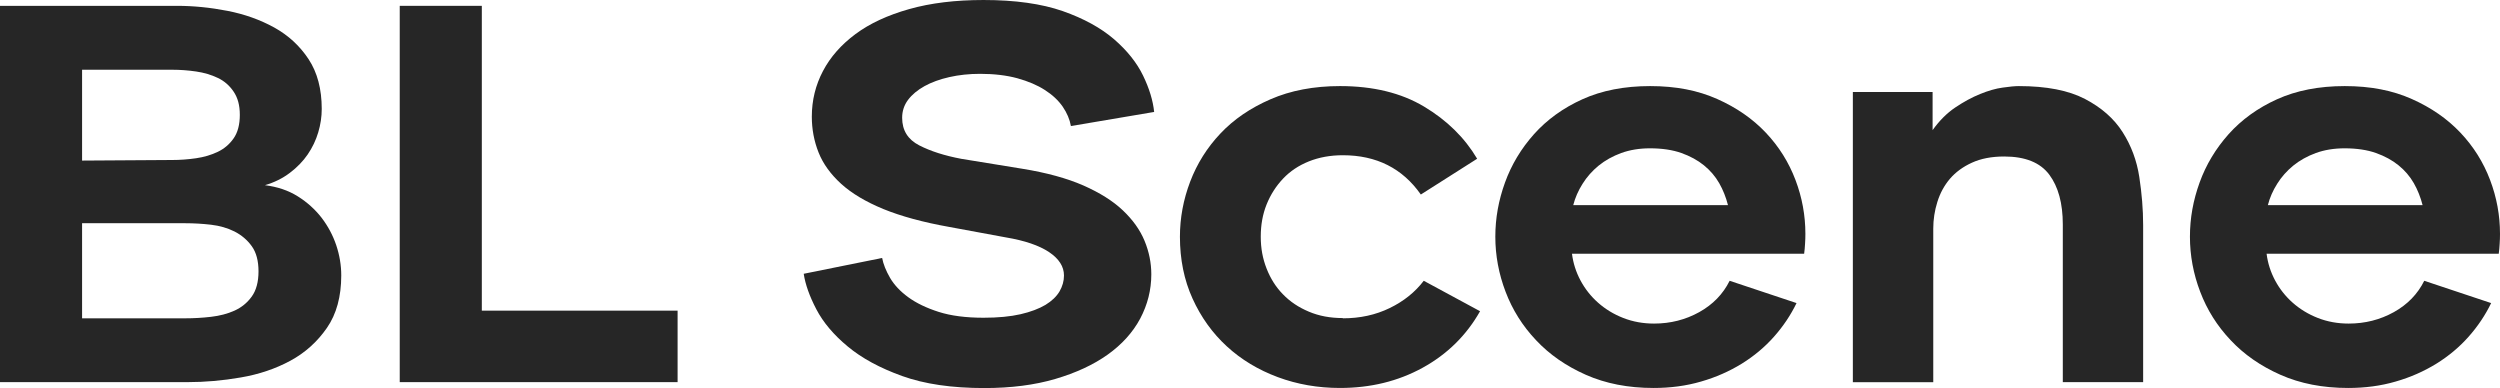 <?xml version="1.0" encoding="UTF-8"?>
<svg id="Layer_1" data-name="Layer 1" xmlns="http://www.w3.org/2000/svg" version="1.1" viewBox="0 0 299.7 46.52">
  <defs>
    <style>
      .cls-1 {
        fill: #262626;
        stroke-width: 0px;
      }
    </style>
  </defs>
  <path class="cls-1" d="M0,45.82V.7h21.22c1.97,0,3.98.2,6.04.6,2.06.4,3.93,1.07,5.62,2,1.69.94,3.06,2.2,4.11,3.79,1.05,1.59,1.58,3.58,1.58,5.97,0,.94-.14,1.87-.42,2.81-.28.94-.7,1.82-1.26,2.64-.56.82-1.28,1.56-2.14,2.21-.87.66-1.86,1.15-2.99,1.48,1.5.19,2.81.63,3.94,1.34,1.12.7,2.07,1.56,2.85,2.56.77,1.01,1.36,2.11,1.76,3.3.4,1.2.6,2.4.6,3.62,0,2.53-.57,4.63-1.72,6.29-1.15,1.66-2.61,2.98-4.39,3.94-1.78.96-3.76,1.63-5.94,2-2.18.38-4.3.56-6.36.56H0ZM9.84,19.25l10.82-.07c.94,0,1.88-.07,2.85-.21.96-.14,1.83-.4,2.6-.77.77-.37,1.41-.91,1.9-1.62.49-.7.74-1.64.74-2.81s-.25-2.05-.74-2.78c-.49-.73-1.12-1.28-1.9-1.65-.77-.37-1.64-.63-2.6-.77-.96-.14-1.91-.21-2.85-.21h-10.82v10.89ZM9.84,38.16h12.37c1.03,0,2.06-.06,3.09-.18,1.03-.12,1.97-.36,2.81-.74.84-.38,1.53-.94,2.07-1.69.54-.75.81-1.76.81-3.02s-.27-2.27-.81-3.02c-.54-.75-1.23-1.33-2.07-1.76-.84-.42-1.78-.69-2.81-.81-1.03-.12-2.06-.18-3.09-.18h-12.37v11.38Z"/>
  <path class="cls-1" d="M47.92,45.82V.7h9.84v36.54h23.47v8.57h-33.31Z"/>
  <path class="cls-1" d="M105.75,30.92c.14.75.46,1.54.95,2.39.49.84,1.22,1.62,2.18,2.32.96.7,2.18,1.29,3.65,1.76s3.27.7,5.38.7c1.73,0,3.21-.14,4.43-.42,1.22-.28,2.21-.66,2.99-1.12.77-.47,1.33-1.01,1.69-1.62.35-.61.53-1.24.53-1.9,0-1.08-.6-2.01-1.79-2.81-1.2-.8-2.92-1.38-5.17-1.76l-6.82-1.26c-3.14-.56-5.76-1.28-7.87-2.14-2.11-.87-3.79-1.87-5.06-3.02-1.26-1.15-2.17-2.4-2.71-3.76-.54-1.36-.81-2.79-.81-4.29,0-1.97.45-3.79,1.34-5.48.89-1.69,2.19-3.16,3.9-4.43s3.85-2.26,6.43-2.99c2.58-.73,5.55-1.09,8.92-1.09,3.79,0,6.96.45,9.49,1.33,2.53.89,4.58,2.02,6.15,3.37,1.57,1.36,2.73,2.81,3.48,4.36.75,1.55,1.19,3,1.33,4.36l-9.98,1.69c-.14-.8-.47-1.57-.98-2.32-.52-.75-1.23-1.42-2.14-2-.91-.59-2.01-1.05-3.3-1.41-1.29-.35-2.78-.53-4.46-.53-1.31,0-2.54.13-3.69.39-1.15.26-2.14.62-2.99,1.09-.84.47-1.5,1.02-1.97,1.65-.47.63-.7,1.35-.7,2.14,0,1.5.68,2.6,2.04,3.3,1.36.7,3.04,1.24,5.06,1.62l7.31,1.19c2.9.47,5.34,1.14,7.31,2,1.97.87,3.55,1.86,4.74,2.99s2.06,2.34,2.6,3.65c.54,1.31.81,2.65.81,4.01,0,1.88-.45,3.64-1.33,5.31-.89,1.66-2.19,3.1-3.9,4.32-1.71,1.22-3.81,2.19-6.29,2.92-2.48.73-5.32,1.09-8.5,1.09-3.89,0-7.17-.48-9.84-1.44-2.67-.96-4.85-2.14-6.54-3.55-1.69-1.4-2.94-2.89-3.76-4.46-.82-1.57-1.32-2.99-1.51-4.25l9.42-1.9Z"/>
  <path class="cls-1" d="M160.98,38.16c2.06,0,3.94-.41,5.62-1.23,1.69-.82,3.04-1.91,4.08-3.27l6.75,3.65c-1.64,2.9-3.94,5.16-6.89,6.78s-6.25,2.42-9.91,2.42c-2.62,0-5.11-.43-7.45-1.3-2.34-.87-4.38-2.1-6.11-3.69-1.73-1.59-3.1-3.5-4.11-5.73-1.01-2.22-1.51-4.7-1.51-7.41,0-2.25.41-4.45,1.23-6.61.82-2.15,2.03-4.08,3.62-5.76,1.59-1.69,3.59-3.06,6.01-4.11,2.41-1.05,5.19-1.58,8.33-1.58,3.98,0,7.34.82,10.08,2.46,2.74,1.64,4.86,3.72,6.36,6.25l-6.75,4.29c-2.2-3.14-5.32-4.71-9.35-4.71-1.5,0-2.86.25-4.08.74-1.22.49-2.25,1.18-3.09,2.07-.84.89-1.5,1.92-1.97,3.09-.47,1.17-.7,2.46-.7,3.86s.23,2.63.7,3.83c.47,1.2,1.12,2.23,1.97,3.09.84.87,1.87,1.56,3.09,2.07,1.22.52,2.58.77,4.08.77Z"/>
  <path class="cls-1" d="M215.37,36.33c-.7,1.45-1.61,2.8-2.71,4.04s-2.39,2.32-3.86,3.23c-1.48.91-3.1,1.63-4.88,2.14-1.78.52-3.68.77-5.69.77-3.05,0-5.75-.53-8.12-1.58-2.37-1.05-4.36-2.43-5.97-4.15-1.62-1.71-2.83-3.64-3.65-5.8-.82-2.15-1.23-4.36-1.23-6.6s.39-4.37,1.16-6.5c.77-2.13,1.93-4.06,3.48-5.8,1.55-1.73,3.48-3.13,5.8-4.18,2.32-1.05,5.02-1.58,8.12-1.58s5.73.52,8.04,1.55c2.32,1.03,4.26,2.38,5.83,4.04,1.57,1.66,2.75,3.55,3.55,5.66.8,2.11,1.19,4.26,1.19,6.46,0,.38-.01.77-.04,1.19-.02.42-.06.82-.11,1.2h-27.83c.14,1.12.48,2.19,1.02,3.2.54,1.01,1.24,1.9,2.11,2.67.87.77,1.87,1.38,3.02,1.83,1.15.45,2.38.67,3.69.67,1.97,0,3.77-.46,5.41-1.37,1.64-.91,2.86-2.17,3.65-3.76l8.01,2.67ZM207.15,24.59c-.24-.94-.59-1.82-1.05-2.63-.47-.82-1.08-1.53-1.83-2.14-.75-.61-1.65-1.1-2.71-1.48-1.05-.37-2.31-.56-3.76-.56-1.27,0-2.41.19-3.44.56-1.03.38-1.93.88-2.71,1.51-.77.63-1.42,1.36-1.93,2.18-.52.82-.89,1.67-1.12,2.56h18.55Z"/>
  <path class="cls-1" d="M222.12,45.82V11.03h9.56v4.57c.8-1.12,1.7-2.03,2.71-2.71,1.01-.68,2-1.22,2.99-1.62.98-.4,1.88-.66,2.71-.77.82-.12,1.46-.18,1.93-.18,3.33,0,5.97.52,7.94,1.55,1.97,1.03,3.47,2.35,4.5,3.97s1.7,3.41,2,5.38c.3,1.97.46,3.89.46,5.76v18.83h-9.63v-18.9c0-2.53-.54-4.52-1.62-5.97-1.08-1.45-2.88-2.18-5.41-2.18-1.5,0-2.79.25-3.86.74-1.08.49-1.96,1.14-2.64,1.93-.68.8-1.18,1.72-1.51,2.78-.33,1.05-.49,2.12-.49,3.2v18.41h-9.63Z"/>
  <path class="cls-1" d="M298.64,36.33c-.7,1.45-1.61,2.8-2.71,4.04s-2.39,2.32-3.86,3.23c-1.48.91-3.1,1.63-4.88,2.14-1.78.52-3.68.77-5.69.77-3.05,0-5.75-.53-8.12-1.58-2.37-1.05-4.36-2.43-5.97-4.15-1.62-1.71-2.83-3.64-3.65-5.8-.82-2.15-1.23-4.36-1.23-6.6s.39-4.37,1.16-6.5c.77-2.13,1.93-4.06,3.48-5.8,1.55-1.73,3.48-3.13,5.8-4.18,2.32-1.05,5.02-1.58,8.12-1.58s5.73.52,8.04,1.55c2.32,1.03,4.26,2.38,5.83,4.04,1.57,1.66,2.75,3.55,3.55,5.66.8,2.11,1.19,4.26,1.19,6.46,0,.38-.01.77-.04,1.19-.02.42-.06.82-.11,1.2h-27.83c.14,1.12.48,2.19,1.02,3.2.54,1.01,1.24,1.9,2.11,2.67.87.77,1.87,1.38,3.02,1.83,1.15.45,2.38.67,3.69.67,1.97,0,3.77-.46,5.41-1.37,1.64-.91,2.86-2.17,3.65-3.76l8.01,2.67ZM290.42,24.59c-.24-.94-.59-1.82-1.05-2.63-.47-.82-1.08-1.53-1.83-2.14-.75-.61-1.65-1.1-2.71-1.48-1.05-.37-2.31-.56-3.76-.56-1.27,0-2.41.19-3.44.56-1.03.38-1.93.88-2.71,1.51-.77.63-1.42,1.36-1.93,2.18-.52.82-.89,1.67-1.12,2.56h18.55Z"/>
</svg>